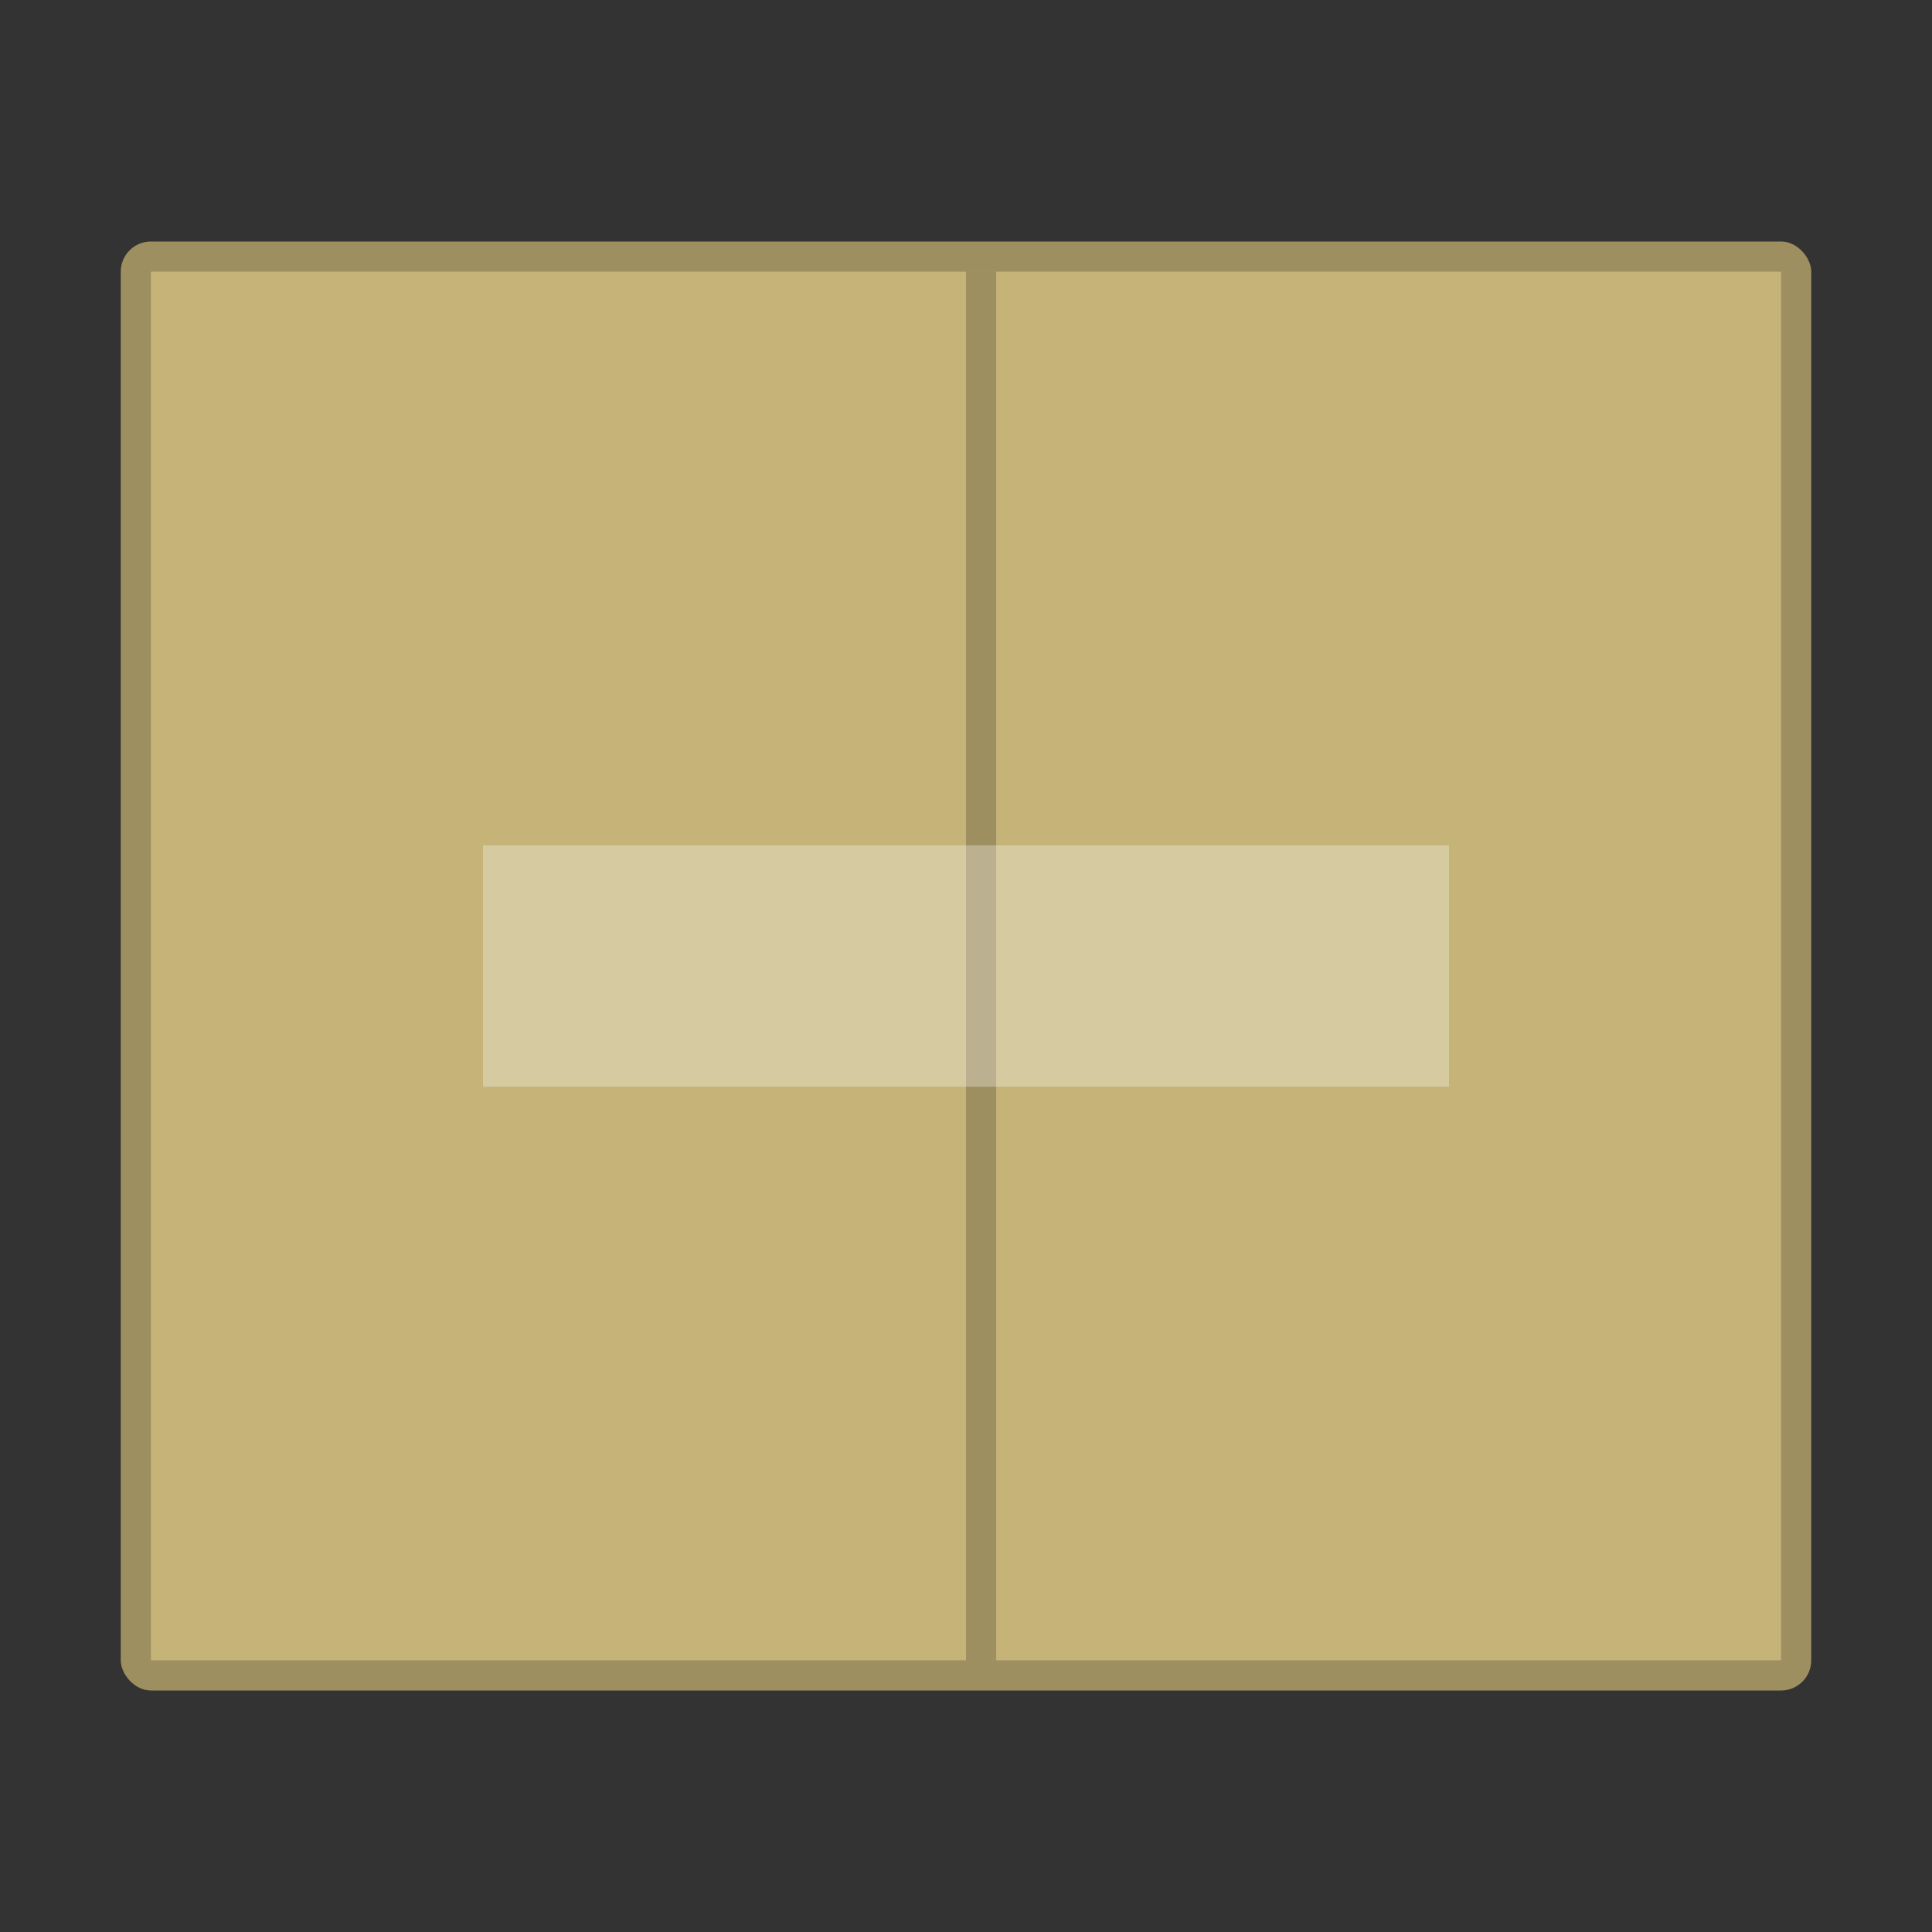 <?xml version="1.0" encoding="UTF-8" standalone="no"?>
<!-- Created with Inkscape (http://www.inkscape.org/) -->

<svg
   width="64"
   height="64"
   viewBox="0 0 64 64"
   version="1.1"
   id="svg4041"
   sodipodi:docname="application-x-zip.svg"
   inkscape:version="1.2.1 (9c6d41e410, 2022-07-14)"
   xmlns:inkscape="http://www.inkscape.org/namespaces/inkscape"
   xmlns:sodipodi="http://sodipodi.sourceforge.net/DTD/sodipodi-0.dtd"
   xmlns="http://www.w3.org/2000/svg"
   xmlns:svg="http://www.w3.org/2000/svg">
  <rect x="0" y="0" width="64" height="64" fill="#333333" stroke="none"/>
  <sodipodi:namedview
     id="namedview4043"
     pagecolor="#ffffff"
     bordercolor="#000000"
     borderopacity="0.25"
     inkscape:showpageshadow="2"
     inkscape:pageopacity="0.0"
     inkscape:pagecheckerboard="0"
     inkscape:deskcolor="#d1d1d1"
     inkscape:document-units="px"
     showgrid="false"
     showguides="false"
     inkscape:zoom="12.453125"
     inkscape:cx="32.040151"
     inkscape:cy="32"
     inkscape:window-width="1920"
     inkscape:window-height="1007"
     inkscape:window-x="0"
     inkscape:window-y="0"
     inkscape:window-maximized="1"
     inkscape:current-layer="svg4041" />
  <defs
     id="defs4038" />
  <rect
     style="opacity:1;fill:#9e8f60;fill-opacity:1;stroke-width:6;stroke-linecap:round;stroke-linejoin:round"
     id="rect4577"
     width="56"
     height="48"
     x="4"
     y="8"
     ry="1" />
  <rect
     style="opacity:1;fill:#c5b378;fill-opacity:1;stroke-width:8.81;stroke-linecap:round;stroke-linejoin:round"
     id="rect4891"
     width="54"
     height="46"
     x="5"
     y="9" />
  <rect
     style="opacity:0.2;fill:#000000;fill-opacity:1;stroke-width:5.087;stroke-linecap:round;stroke-linejoin:round"
     id="rect7486"
     width="1"
     height="46"
     x="32"
     y="9" />
  <rect
     style="opacity:0.3;fill:#ffffff;fill-opacity:1;stroke-width:9.798;stroke-linecap:round;stroke-linejoin:round"
     id="rect11948"
     width="32"
     height="8"
     x="16"
     y="28" />
</svg>
